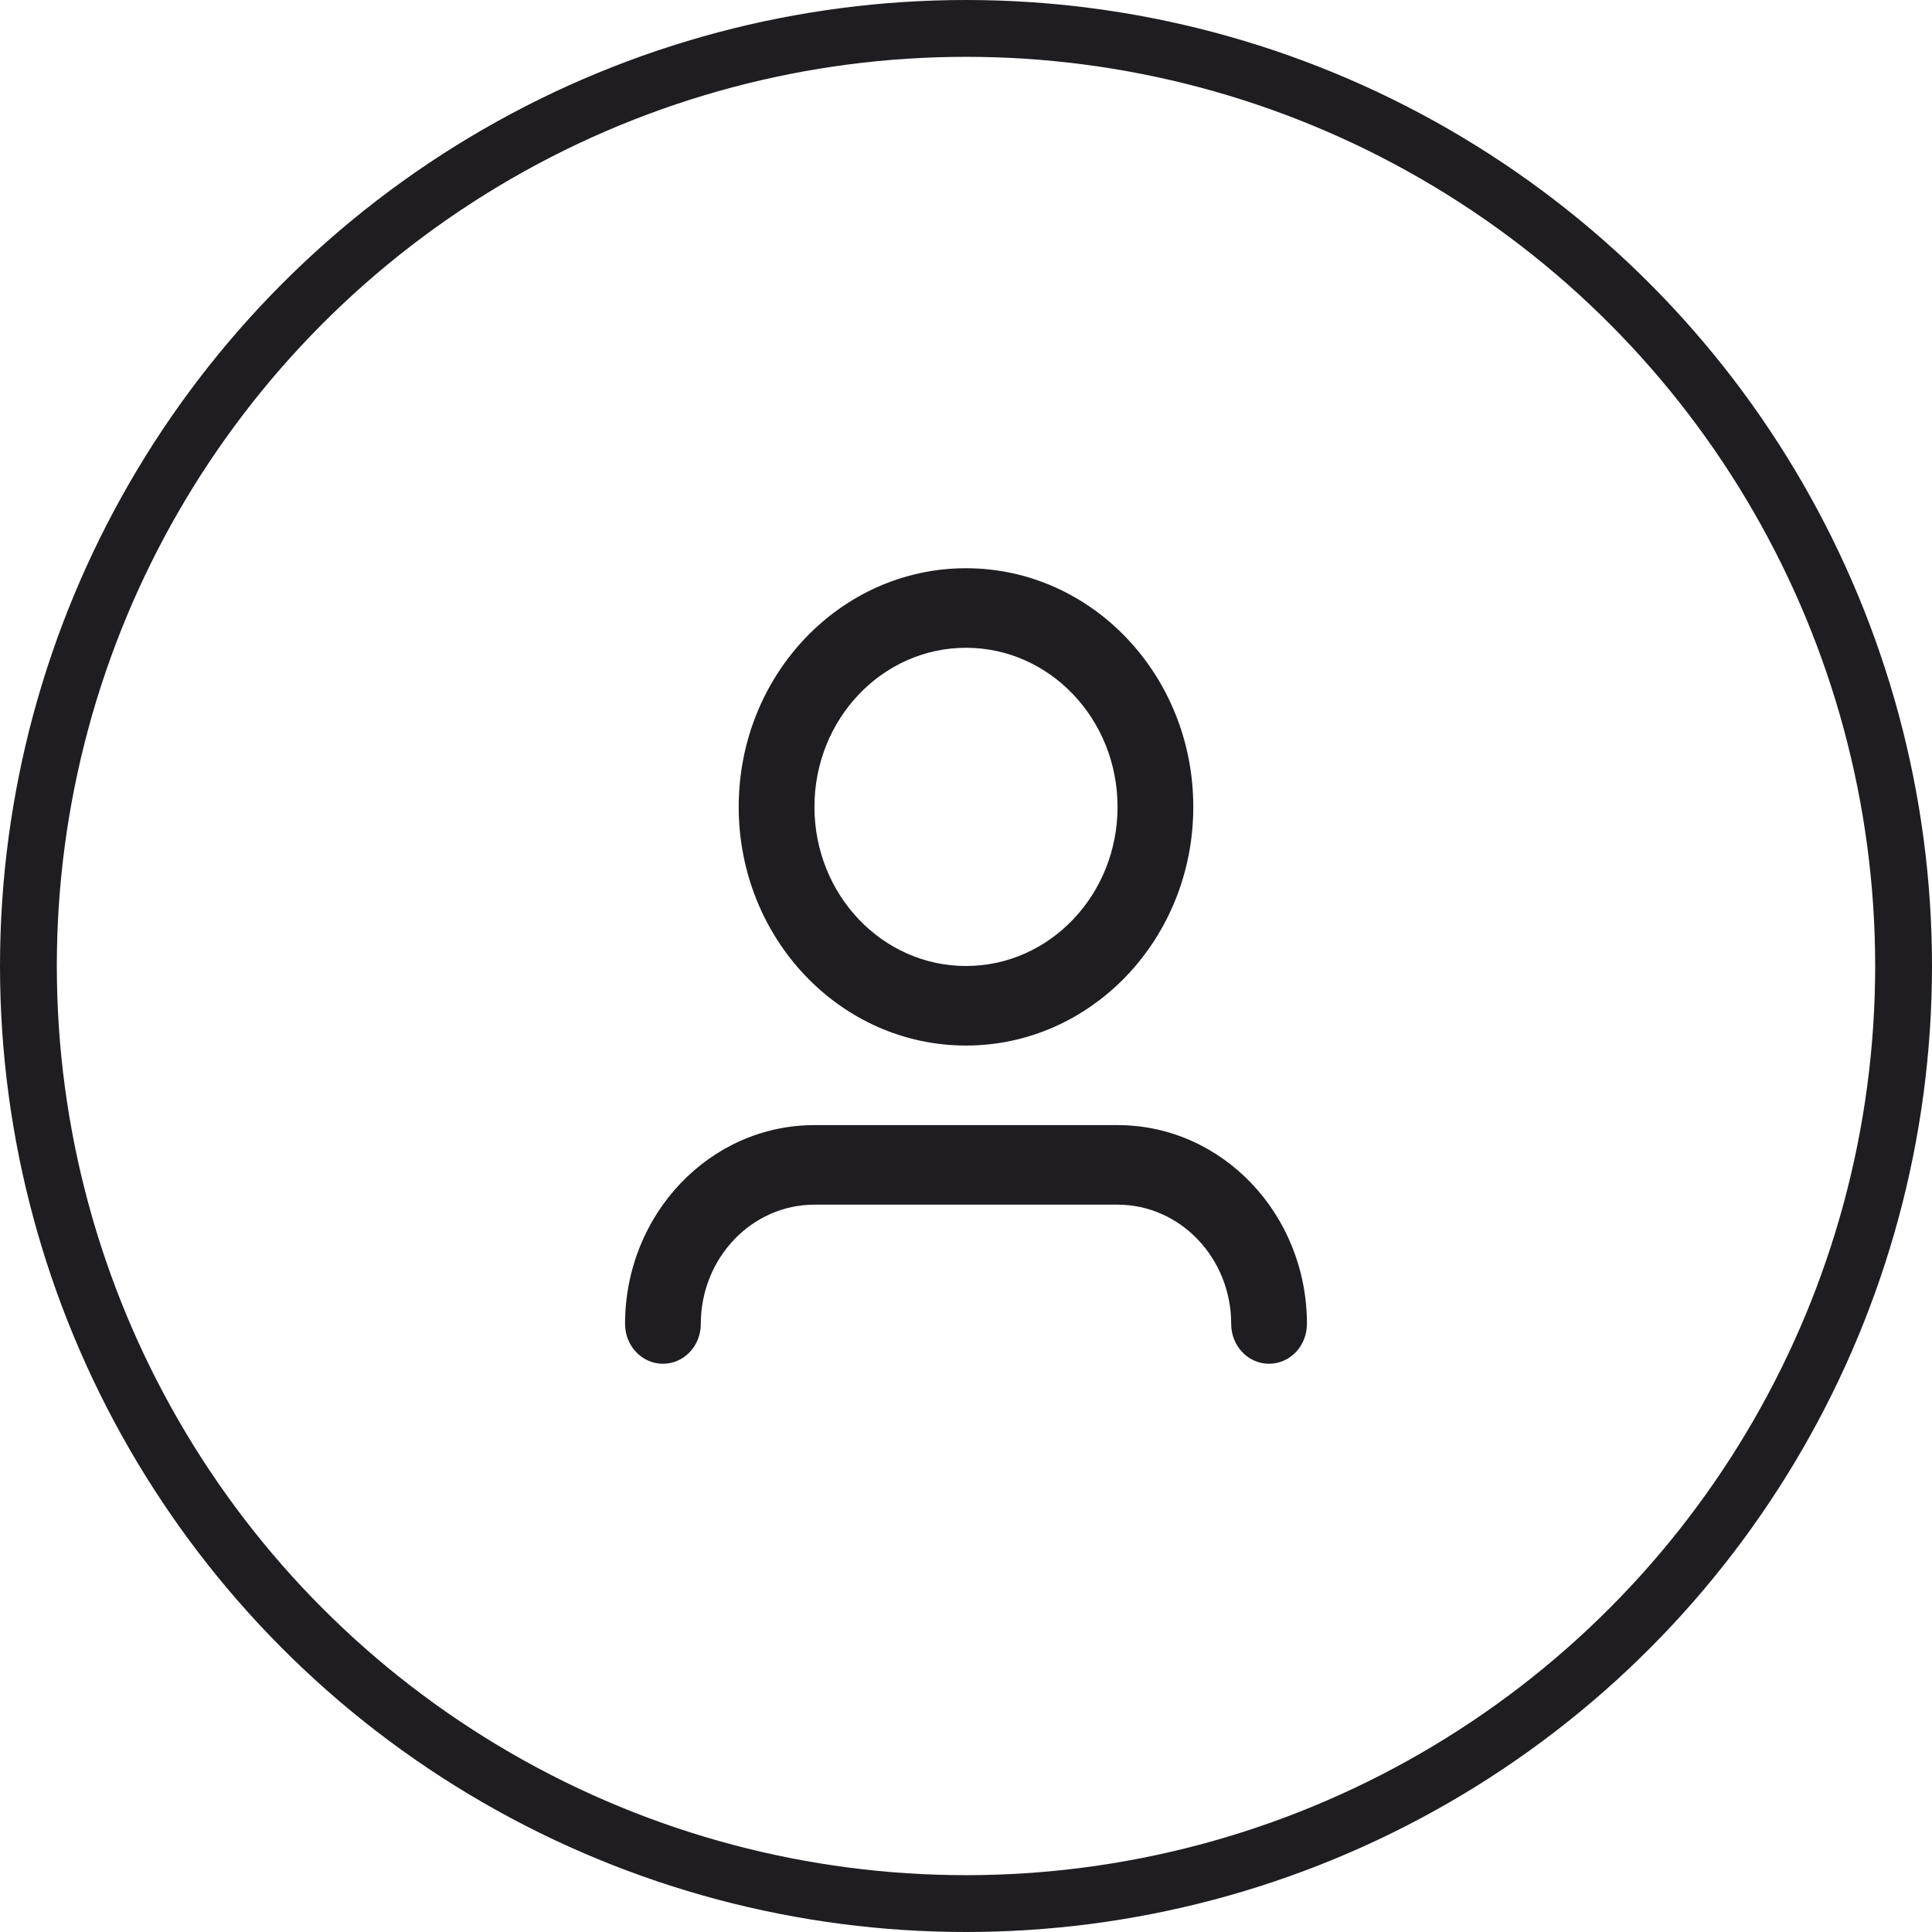<svg width="34" height="34" viewBox="0 0 34 34" fill="none" xmlns="http://www.w3.org/2000/svg">
<circle cx="17" cy="17" r="16.5" stroke="#1F1D22"/>
<path d="M17 11.4C15.527 11.4 14.333 12.654 14.333 14.2C14.333 15.746 15.527 17 17 17C18.473 17 19.667 15.746 19.667 14.2C19.667 12.654 18.473 11.4 17 11.4ZM13 14.2C13 11.88 14.791 10 17 10C19.209 10 21 11.88 21 14.2C21 16.52 19.209 18.4 17 18.4C14.791 18.4 13 16.52 13 14.2ZM14.333 21.2C13.229 21.2 12.333 22.14 12.333 23.3C12.333 23.687 12.035 24 11.667 24C11.299 24 11 23.687 11 23.3C11 21.367 12.492 19.8 14.333 19.8H19.667C21.508 19.8 23 21.367 23 23.3C23 23.687 22.701 24 22.333 24C21.965 24 21.667 23.687 21.667 23.3C21.667 22.14 20.771 21.2 19.667 21.2H14.333Z" fill="#1F1D22"/>
</svg>

